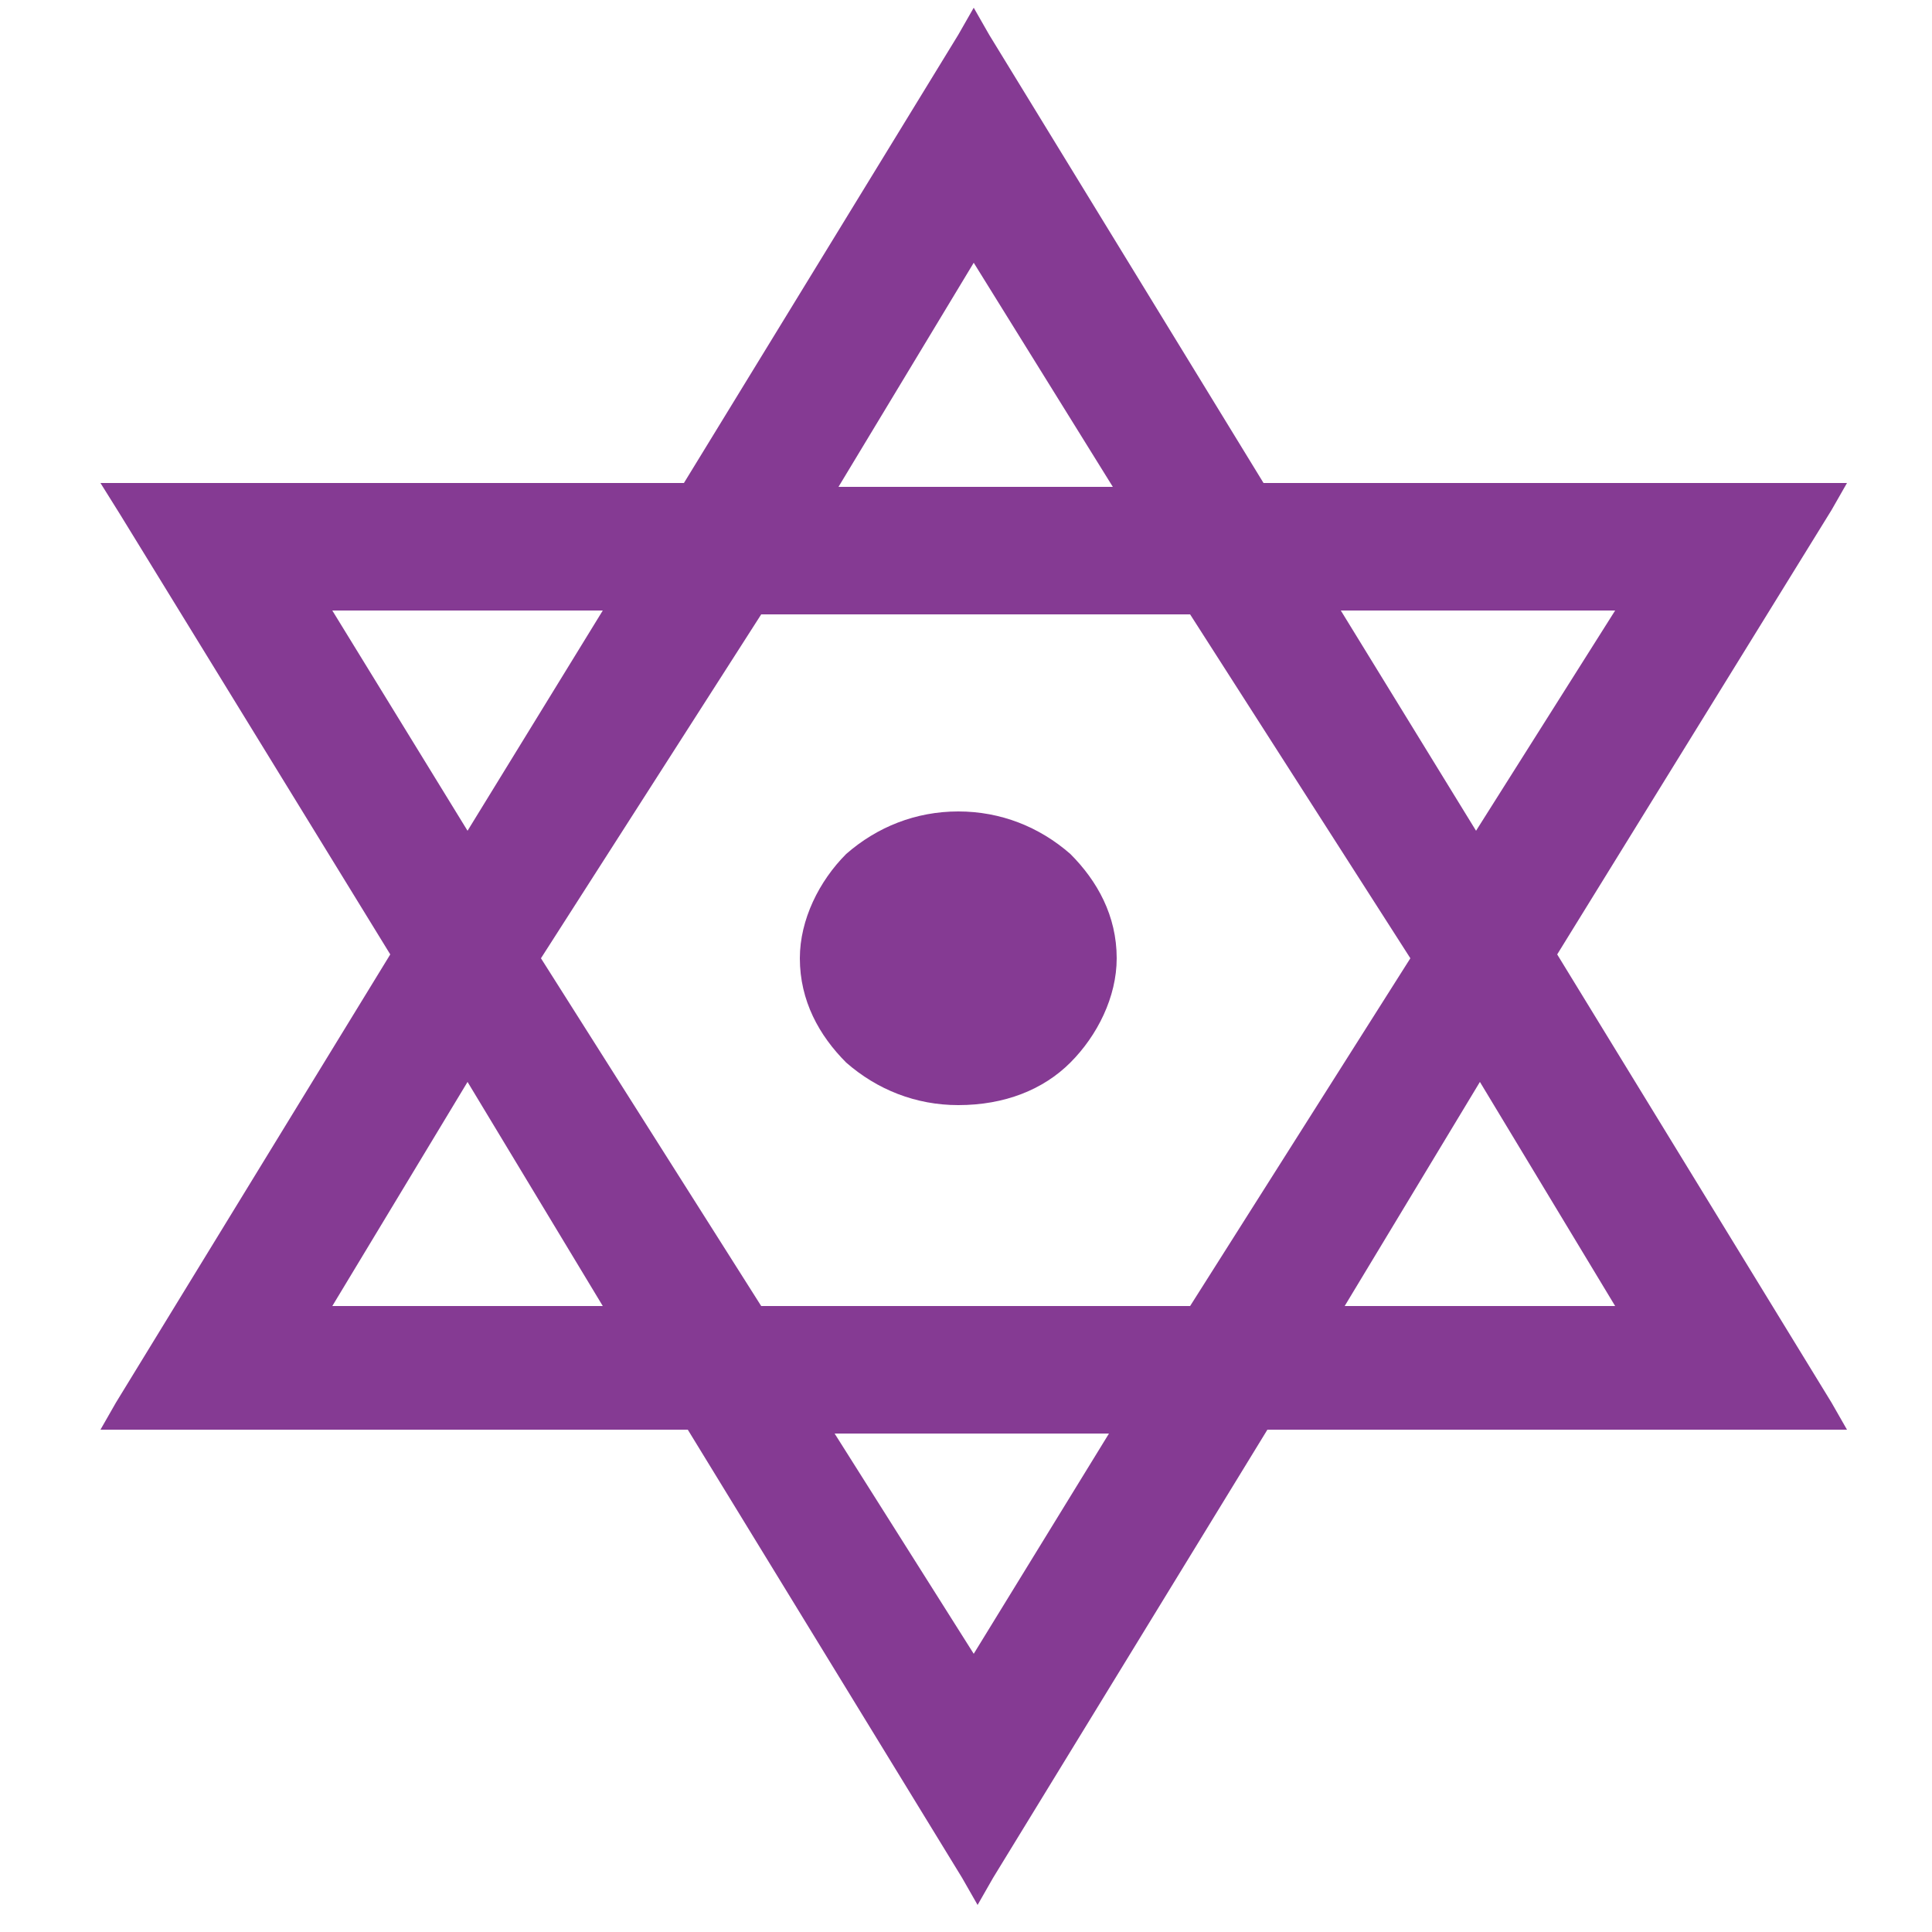 <?xml version="1.0" encoding="utf-8"?>
<!-- Generator: Adobe Illustrator 23.0.5, SVG Export Plug-In . SVG Version: 6.00 Build 0)  -->
<svg version="1.1" id="Layer_1" xmlns="http://www.w3.org/2000/svg" xmlns:xlink="http://www.w3.org/1999/xlink" x="0px" y="0px"
	 viewBox="0 0 50 50" style="enable-background:new 0 0 50 50;" xml:space="preserve">
<style type="text/css">
	.st0{fill-rule:evenodd;clip-rule:evenodd;fill:#853A93;}
</style>
<path id="path563" class="st0" d="M41.8,33.8L38.3,28l-3.5,5.8H41.8z M41.8,15.8h-7.1l3.5,5.7L41.8,15.8z M25.2,6.8l-3.5,5.8h7.1
	L25.2,6.8z M8.6,15.8l3.5,5.7l3.5-5.7H8.6z M8.6,33.8l7,0l-3.5-5.8L8.6,33.8z M2.6,12.5h15.1l7.1-11.6l0.4-0.7l0.4,0.7l7.1,11.6
	h15.1l-0.4,0.7l-7.1,11.5l7.1,11.6l0.4,0.7H32.8l-7.1,11.6l-0.4,0.7l-0.4-0.7l-7.1-11.6H2.6l0.4-0.7l7.1-11.6L3.1,13.3L2.6,12.5z
	 M19.7,15.9L14,24.8l5.7,9h11.1l5.7-9l-5.7-8.9H19.7z M25.2,42.8l3.5-5.7h-7.1L25.2,42.8z M24.8,21c1.1,0,2.1,0.4,2.9,1.1v0
	c0.7,0.7,1.2,1.6,1.2,2.7c0,1-0.5,2-1.2,2.7v0c-0.7,0.7-1.7,1.1-2.9,1.1c-1.1,0-2.1-0.4-2.9-1.1h0c-0.7-0.7-1.2-1.6-1.2-2.7
	c0-1,0.5-2,1.2-2.7c0,0,0,0,0,0l0,0c0,0,0,0,0,0C22.7,21.4,23.7,21,24.8,21"/>
</svg>
